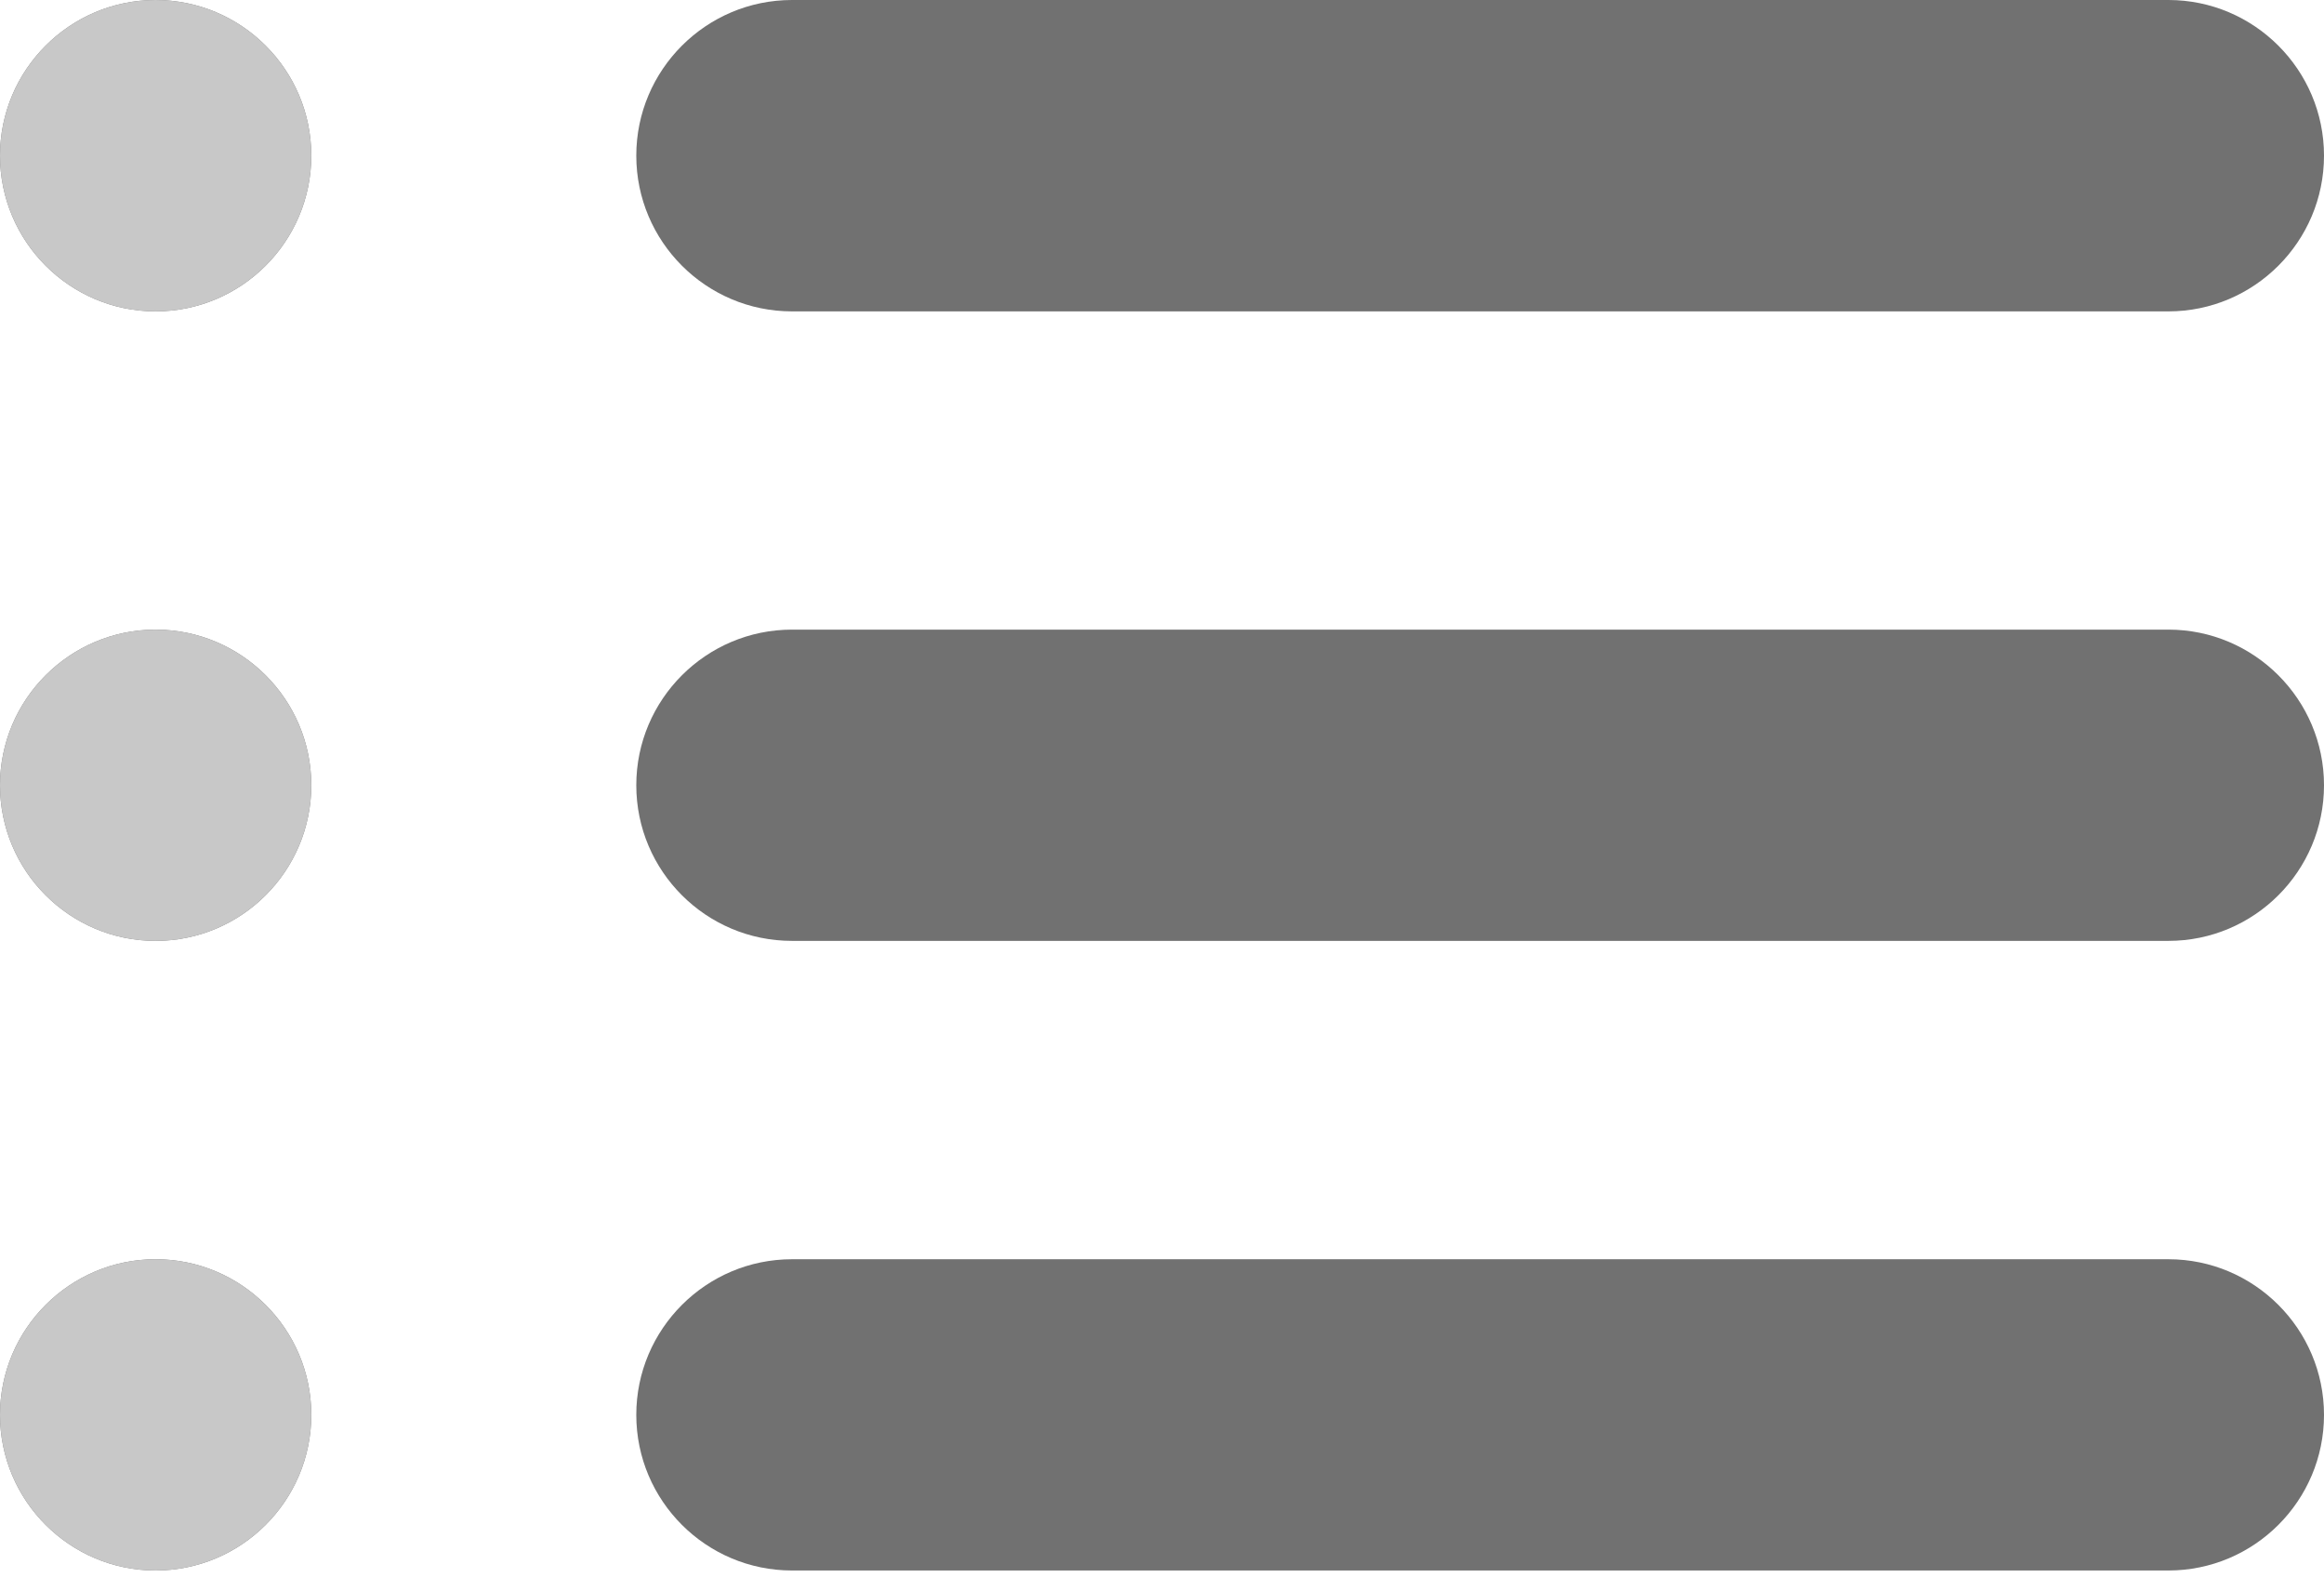 <svg width="19" height="13" viewBox="0 0 19 13" fill="none" xmlns="http://www.w3.org/2000/svg">
<path d="M17.728 0H6.475C5.773 0 5.202 0.571 5.202 1.272C5.202 1.974 5.773 2.545 6.475 2.545H17.728C18.429 2.545 19 1.974 19 1.272C19 0.571 18.429 0 17.728 0ZM17.728 5.146H6.475C5.773 5.146 5.202 5.717 5.202 6.418C5.202 7.12 5.773 7.69 6.475 7.69H17.728C18.429 7.69 19 7.12 19 6.418C19 5.717 18.429 5.146 17.728 5.146ZM17.728 10.292H6.475C5.773 10.292 5.202 10.863 5.202 11.564C5.202 12.266 5.773 12.836 6.475 12.836H17.728C18.429 12.836 19 12.266 19 11.564C19 10.863 18.429 10.292 17.728 10.292ZM1.272 0C0.571 0 0 0.571 0 1.272C0 1.974 0.571 2.545 1.272 2.545C1.974 2.545 2.545 1.974 2.545 1.272C2.545 0.571 1.974 0 1.272 0ZM1.272 5.146C0.571 5.146 0 5.717 0 6.418C0 7.12 0.571 7.69 1.272 7.69C1.974 7.69 2.545 7.12 2.545 6.418C2.545 5.717 1.974 5.146 1.272 5.146ZM1.272 10.292C0.571 10.292 0 10.863 0 11.564C0 12.266 0.571 12.836 1.272 12.836C1.974 12.836 2.545 12.266 2.545 11.564C2.545 10.863 1.974 10.292 1.272 10.292Z" fill="#717171"/>
<path d="M0 1.272C0 0.571 0.571 0 1.272 0C1.974 0 2.545 0.571 2.545 1.272C2.545 1.974 1.974 2.545 1.272 2.545C0.571 2.545 0 1.974 0 1.272Z" fill="#C8C8C8"/>
<path d="M0 6.418C0 5.717 0.571 5.146 1.272 5.146C1.974 5.146 2.545 5.717 2.545 6.418C2.545 7.12 1.974 7.69 1.272 7.69C0.571 7.69 0 7.12 0 6.418Z" fill="#C8C8C8"/>
<path d="M0 11.564C0 10.863 0.571 10.292 1.272 10.292C1.974 10.292 2.545 10.863 2.545 11.564C2.545 12.266 1.974 12.836 1.272 12.836C0.571 12.836 0 12.266 0 11.564Z" fill="#C8C8C8"/>
</svg>
